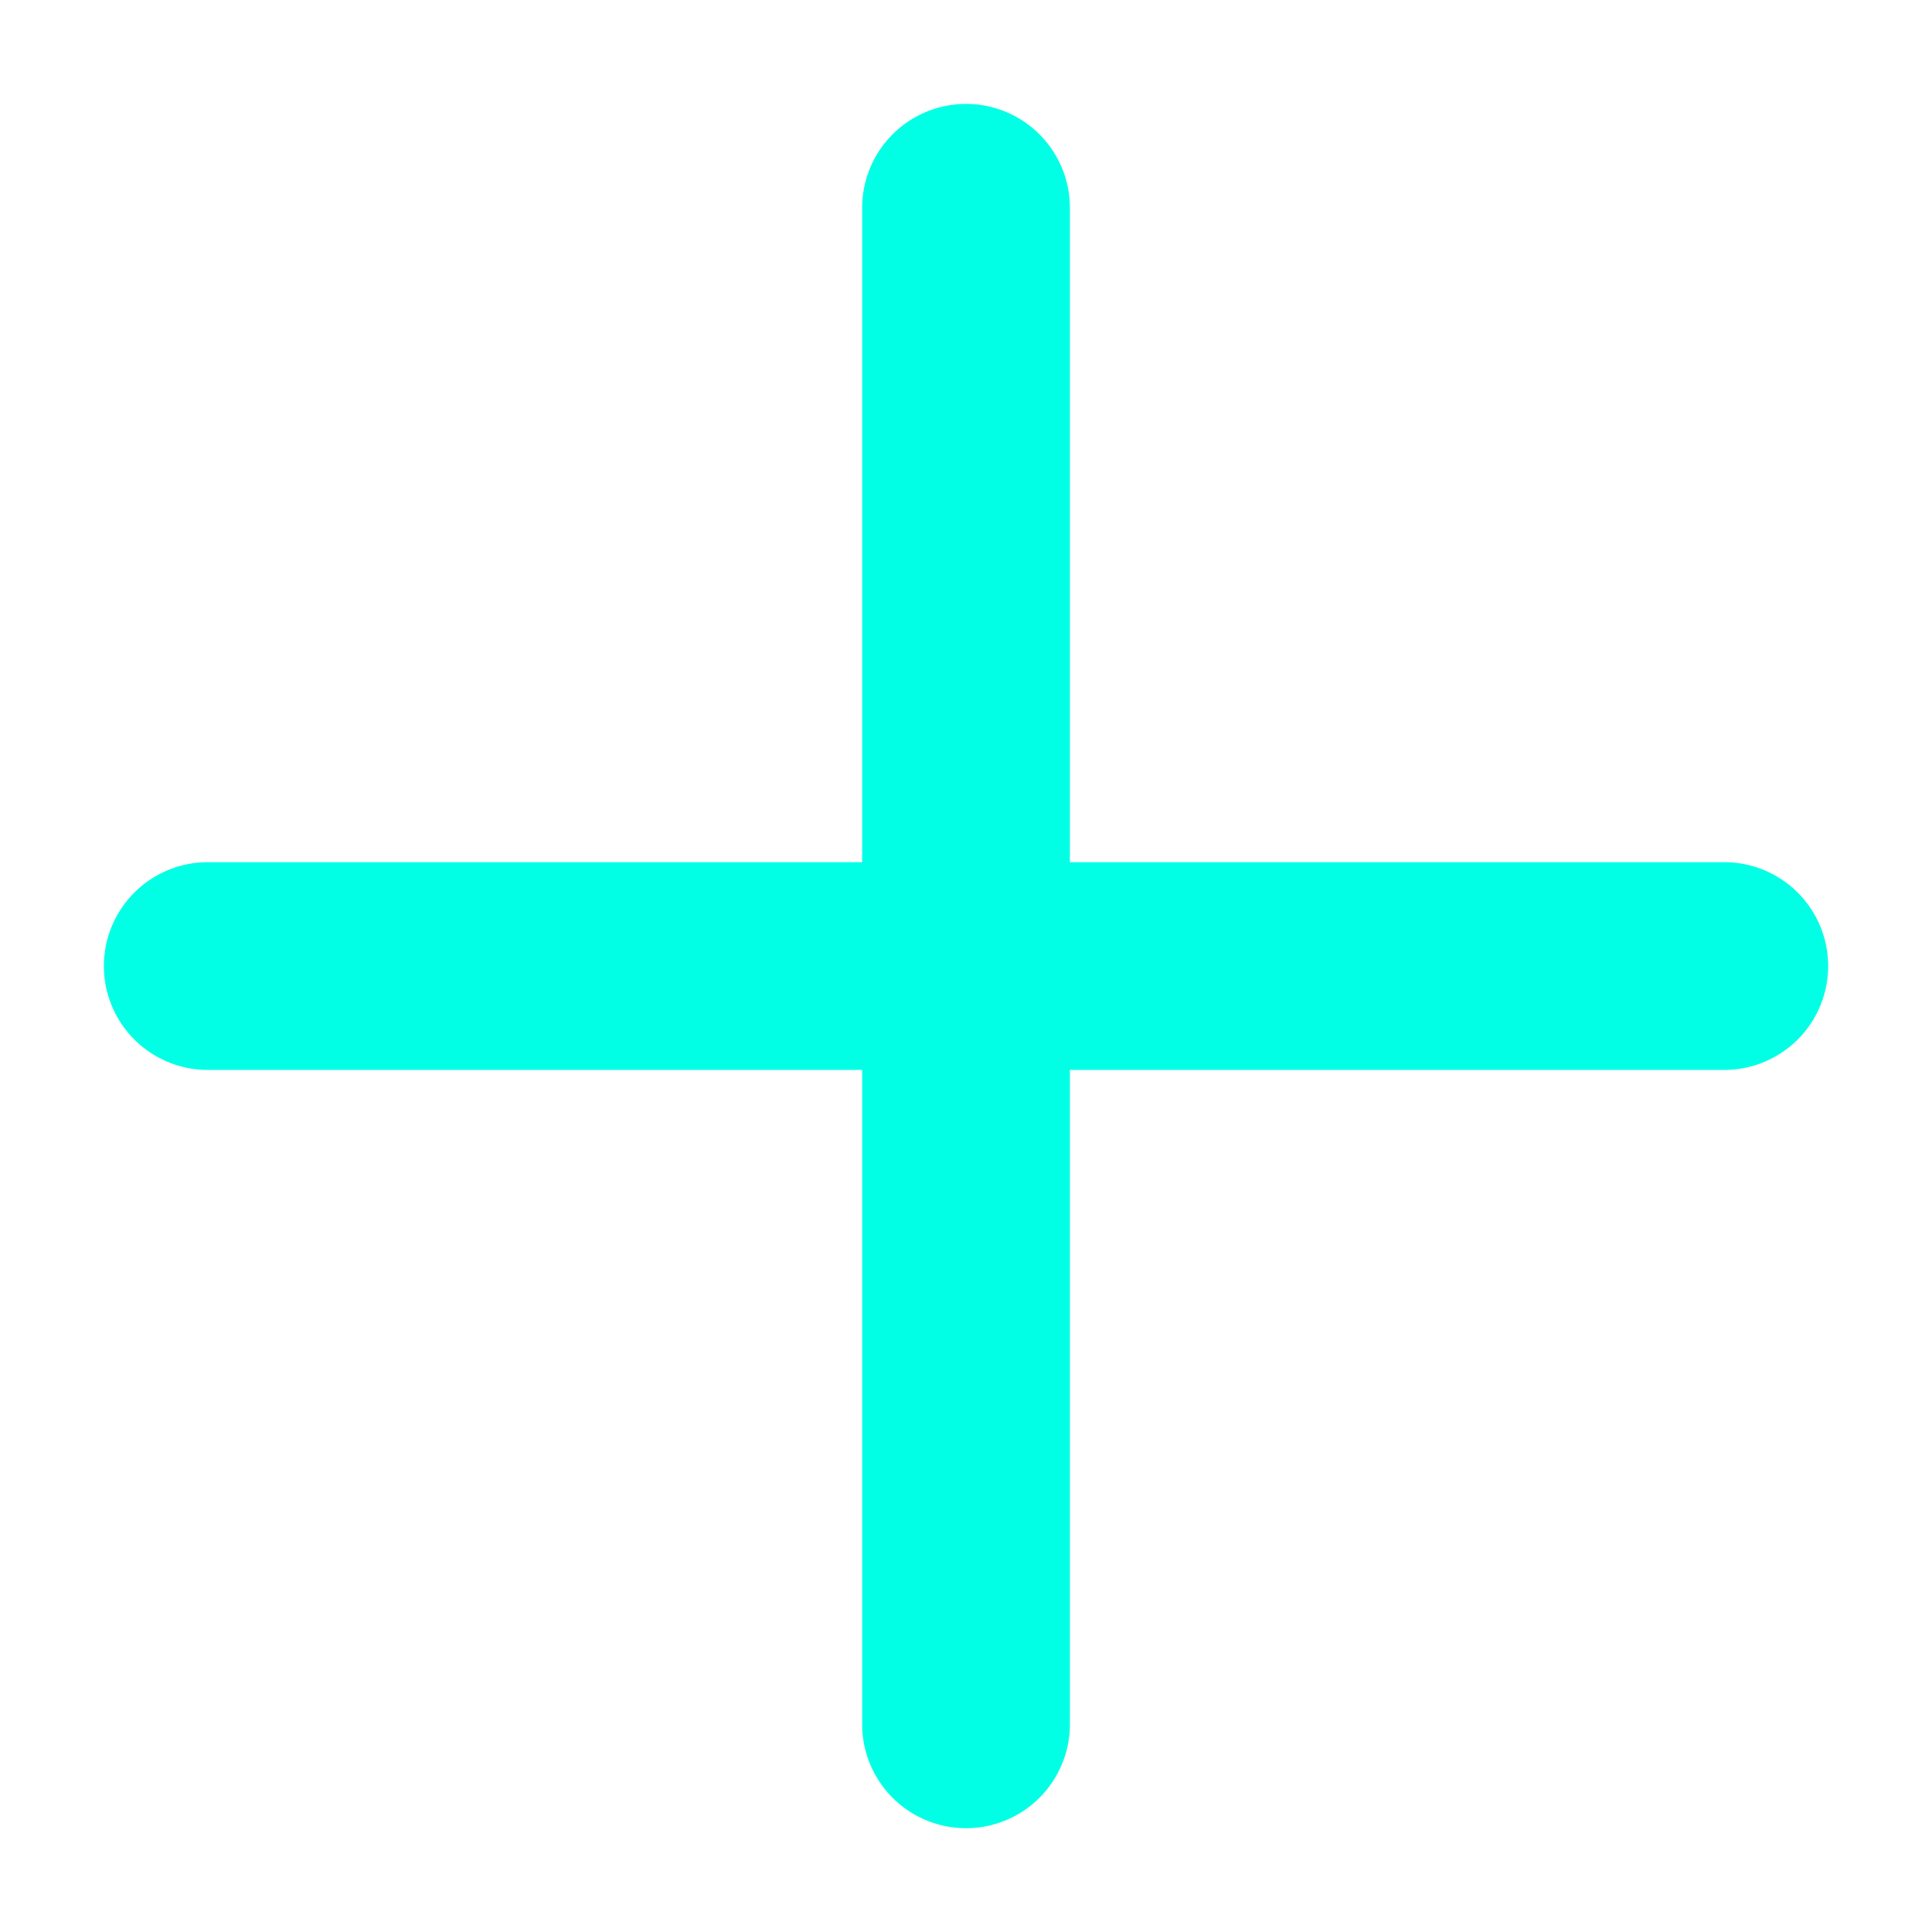 <svg xmlns="http://www.w3.org/2000/svg" width="27.9" height="27.9" viewBox="0 0 27.9 27.9">
  <g id="Group_396" data-name="Group 396" transform="translate(-17.516 -383.787) rotate(45)">
    <line id="Line_20" data-name="Line 20" x1="15.486" y2="15.486" transform="translate(295.75 251.25)" fill="none" stroke="#00ffe5" stroke-linecap="round" stroke-width="3"/>
    <line id="Line_21" data-name="Line 21" x2="15.486" y2="15.486" transform="translate(295.75 251.25)" fill="none" stroke="#00ffe5" stroke-linecap="round" stroke-width="3"/>
  </g>
</svg>
